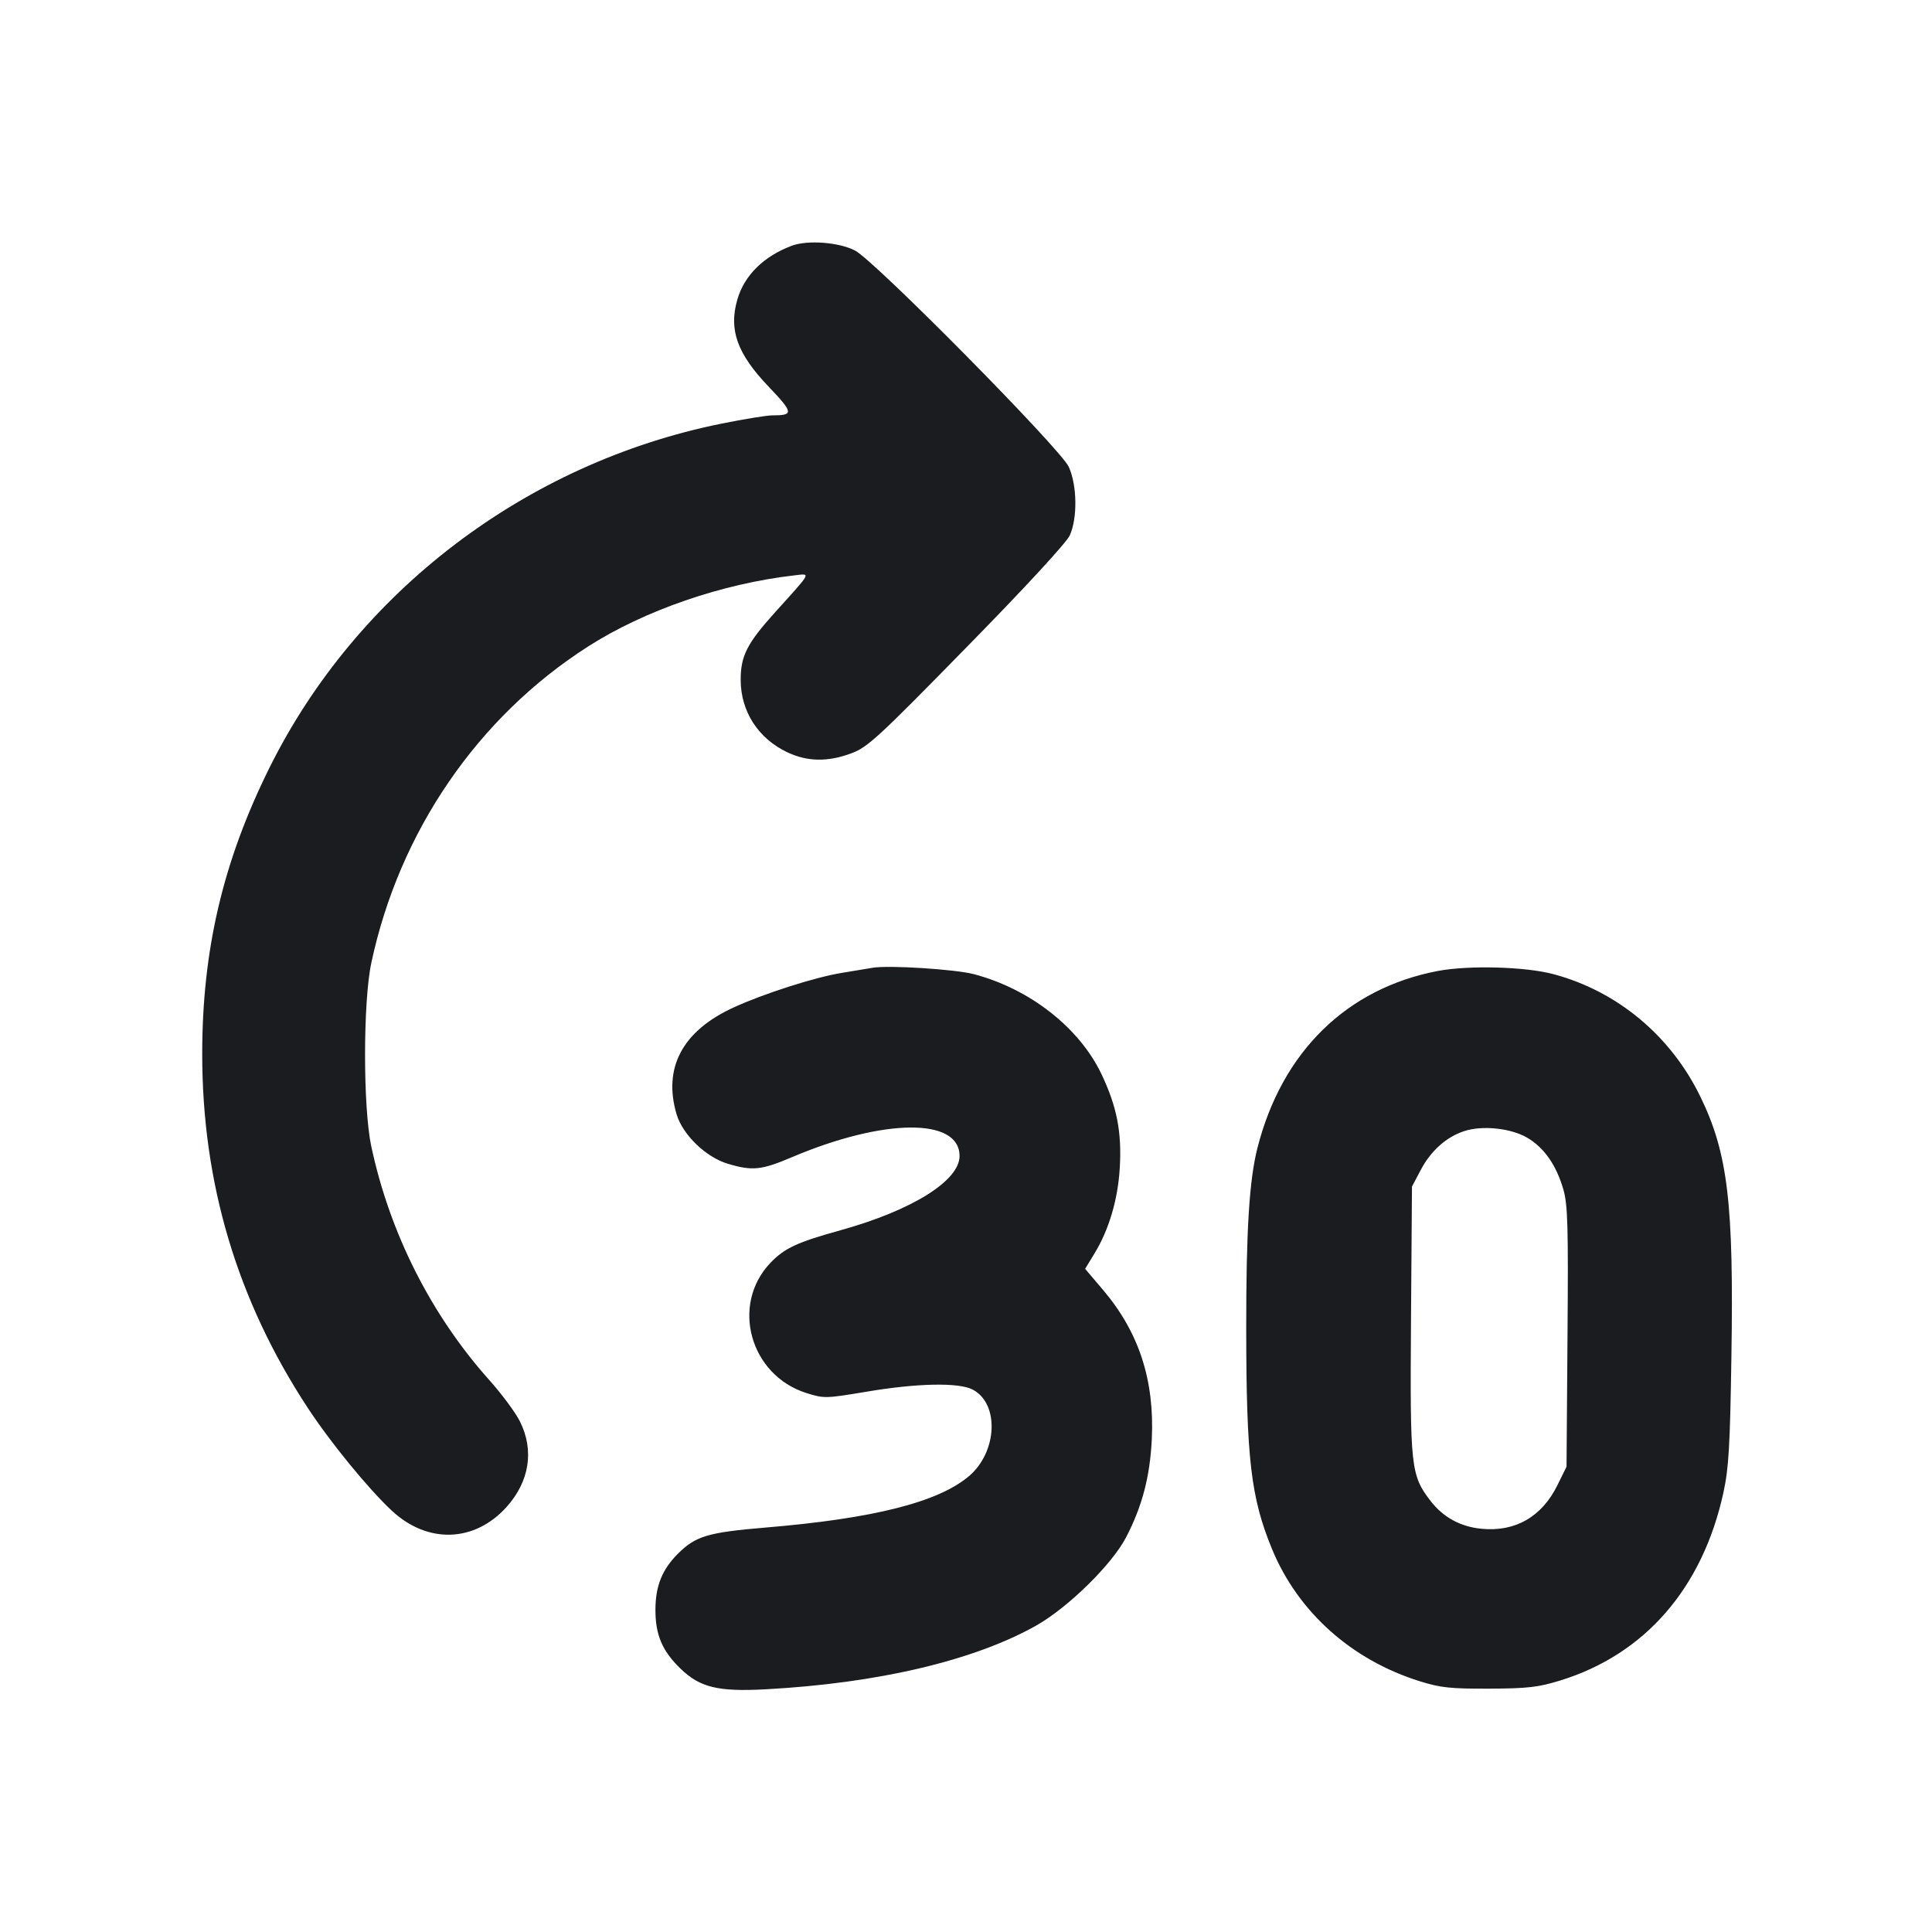 <svg width="24" height="24" viewBox="0 0 24 24" fill="none" xmlns="http://www.w3.org/2000/svg"><path d="M9.835 3.053 C 9.486 3.184,9.245 3.422,9.159 3.723 C 9.051 4.098,9.158 4.395,9.547 4.802 C 9.858 5.128,9.862 5.160,9.592 5.160 C 9.525 5.160,9.243 5.206,8.965 5.262 C 6.531 5.753,4.431 7.352,3.346 9.540 C 2.769 10.703,2.511 11.806,2.512 13.100 C 2.513 14.698,2.945 16.149,3.817 17.480 C 4.102 17.916,4.575 18.494,4.869 18.768 C 5.314 19.181,5.896 19.161,6.293 18.720 C 6.577 18.403,6.638 18.019,6.460 17.660 C 6.406 17.550,6.233 17.316,6.075 17.140 C 5.354 16.332,4.842 15.318,4.612 14.240 C 4.509 13.756,4.509 12.444,4.613 11.960 C 4.960 10.331,5.933 8.909,7.304 8.032 C 8.006 7.582,8.974 7.249,9.872 7.147 C 10.075 7.124,10.090 7.095,9.631 7.603 C 9.279 7.993,9.200 8.149,9.201 8.449 C 9.203 8.839,9.419 9.174,9.780 9.345 C 10.030 9.463,10.285 9.467,10.578 9.357 C 10.779 9.282,10.908 9.163,12.009 8.038 C 12.742 7.291,13.247 6.742,13.289 6.651 C 13.386 6.438,13.381 6.030,13.277 5.800 C 13.176 5.577,10.867 3.239,10.621 3.112 C 10.422 3.009,10.032 2.979,9.835 3.053 M10.840 12.022 C 10.785 12.032,10.614 12.060,10.460 12.085 C 10.129 12.138,9.490 12.342,9.109 12.517 C 8.477 12.808,8.234 13.265,8.405 13.843 C 8.481 14.097,8.770 14.376,9.042 14.457 C 9.347 14.548,9.459 14.536,9.840 14.374 C 10.982 13.890,11.920 13.883,11.920 14.360 C 11.920 14.668,11.329 15.036,10.440 15.283 C 9.903 15.432,9.747 15.504,9.572 15.686 C 9.073 16.207,9.315 17.083,10.018 17.305 C 10.238 17.374,10.256 17.373,10.772 17.287 C 11.393 17.182,11.910 17.172,12.081 17.261 C 12.417 17.434,12.391 18.038,12.036 18.338 C 11.653 18.661,10.852 18.864,9.508 18.976 C 8.793 19.036,8.641 19.082,8.421 19.301 C 8.224 19.499,8.142 19.703,8.142 20.000 C 8.142 20.309,8.227 20.509,8.451 20.726 C 8.694 20.962,8.918 21.017,9.512 20.985 C 10.903 20.910,12.098 20.629,12.871 20.194 C 13.265 19.972,13.811 19.437,13.987 19.100 C 14.188 18.714,14.285 18.347,14.308 17.880 C 14.343 17.147,14.149 16.551,13.705 16.027 L 13.480 15.762 13.596 15.571 C 13.775 15.279,13.887 14.901,13.910 14.511 C 13.937 14.063,13.874 13.743,13.680 13.337 C 13.404 12.764,12.793 12.285,12.100 12.102 C 11.866 12.040,11.040 11.988,10.840 12.022 M17.865 12.061 C 16.731 12.276,15.925 13.065,15.621 14.258 C 15.519 14.657,15.480 15.284,15.481 16.500 C 15.482 18.123,15.539 18.607,15.802 19.244 C 16.124 20.025,16.791 20.622,17.640 20.886 C 17.897 20.966,18.021 20.979,18.500 20.977 C 18.977 20.975,19.108 20.960,19.381 20.876 C 20.434 20.552,21.150 19.728,21.409 18.541 C 21.475 18.237,21.491 17.970,21.508 16.860 C 21.539 14.948,21.464 14.324,21.122 13.622 C 20.755 12.867,20.092 12.314,19.300 12.102 C 18.953 12.008,18.249 11.989,17.865 12.061 M18.973 14.134 C 19.181 14.256,19.332 14.472,19.420 14.773 C 19.475 14.964,19.483 15.217,19.472 16.607 L 19.460 18.220 19.347 18.449 C 19.155 18.841,18.823 19.032,18.405 18.991 C 18.142 18.966,17.927 18.848,17.770 18.644 C 17.525 18.324,17.515 18.233,17.528 16.394 L 17.540 14.740 17.650 14.532 C 17.774 14.296,17.968 14.123,18.189 14.051 C 18.416 13.977,18.769 14.014,18.973 14.134 " fill="#1A1C1F" stroke="none" fill-rule="evenodd"></path></svg>